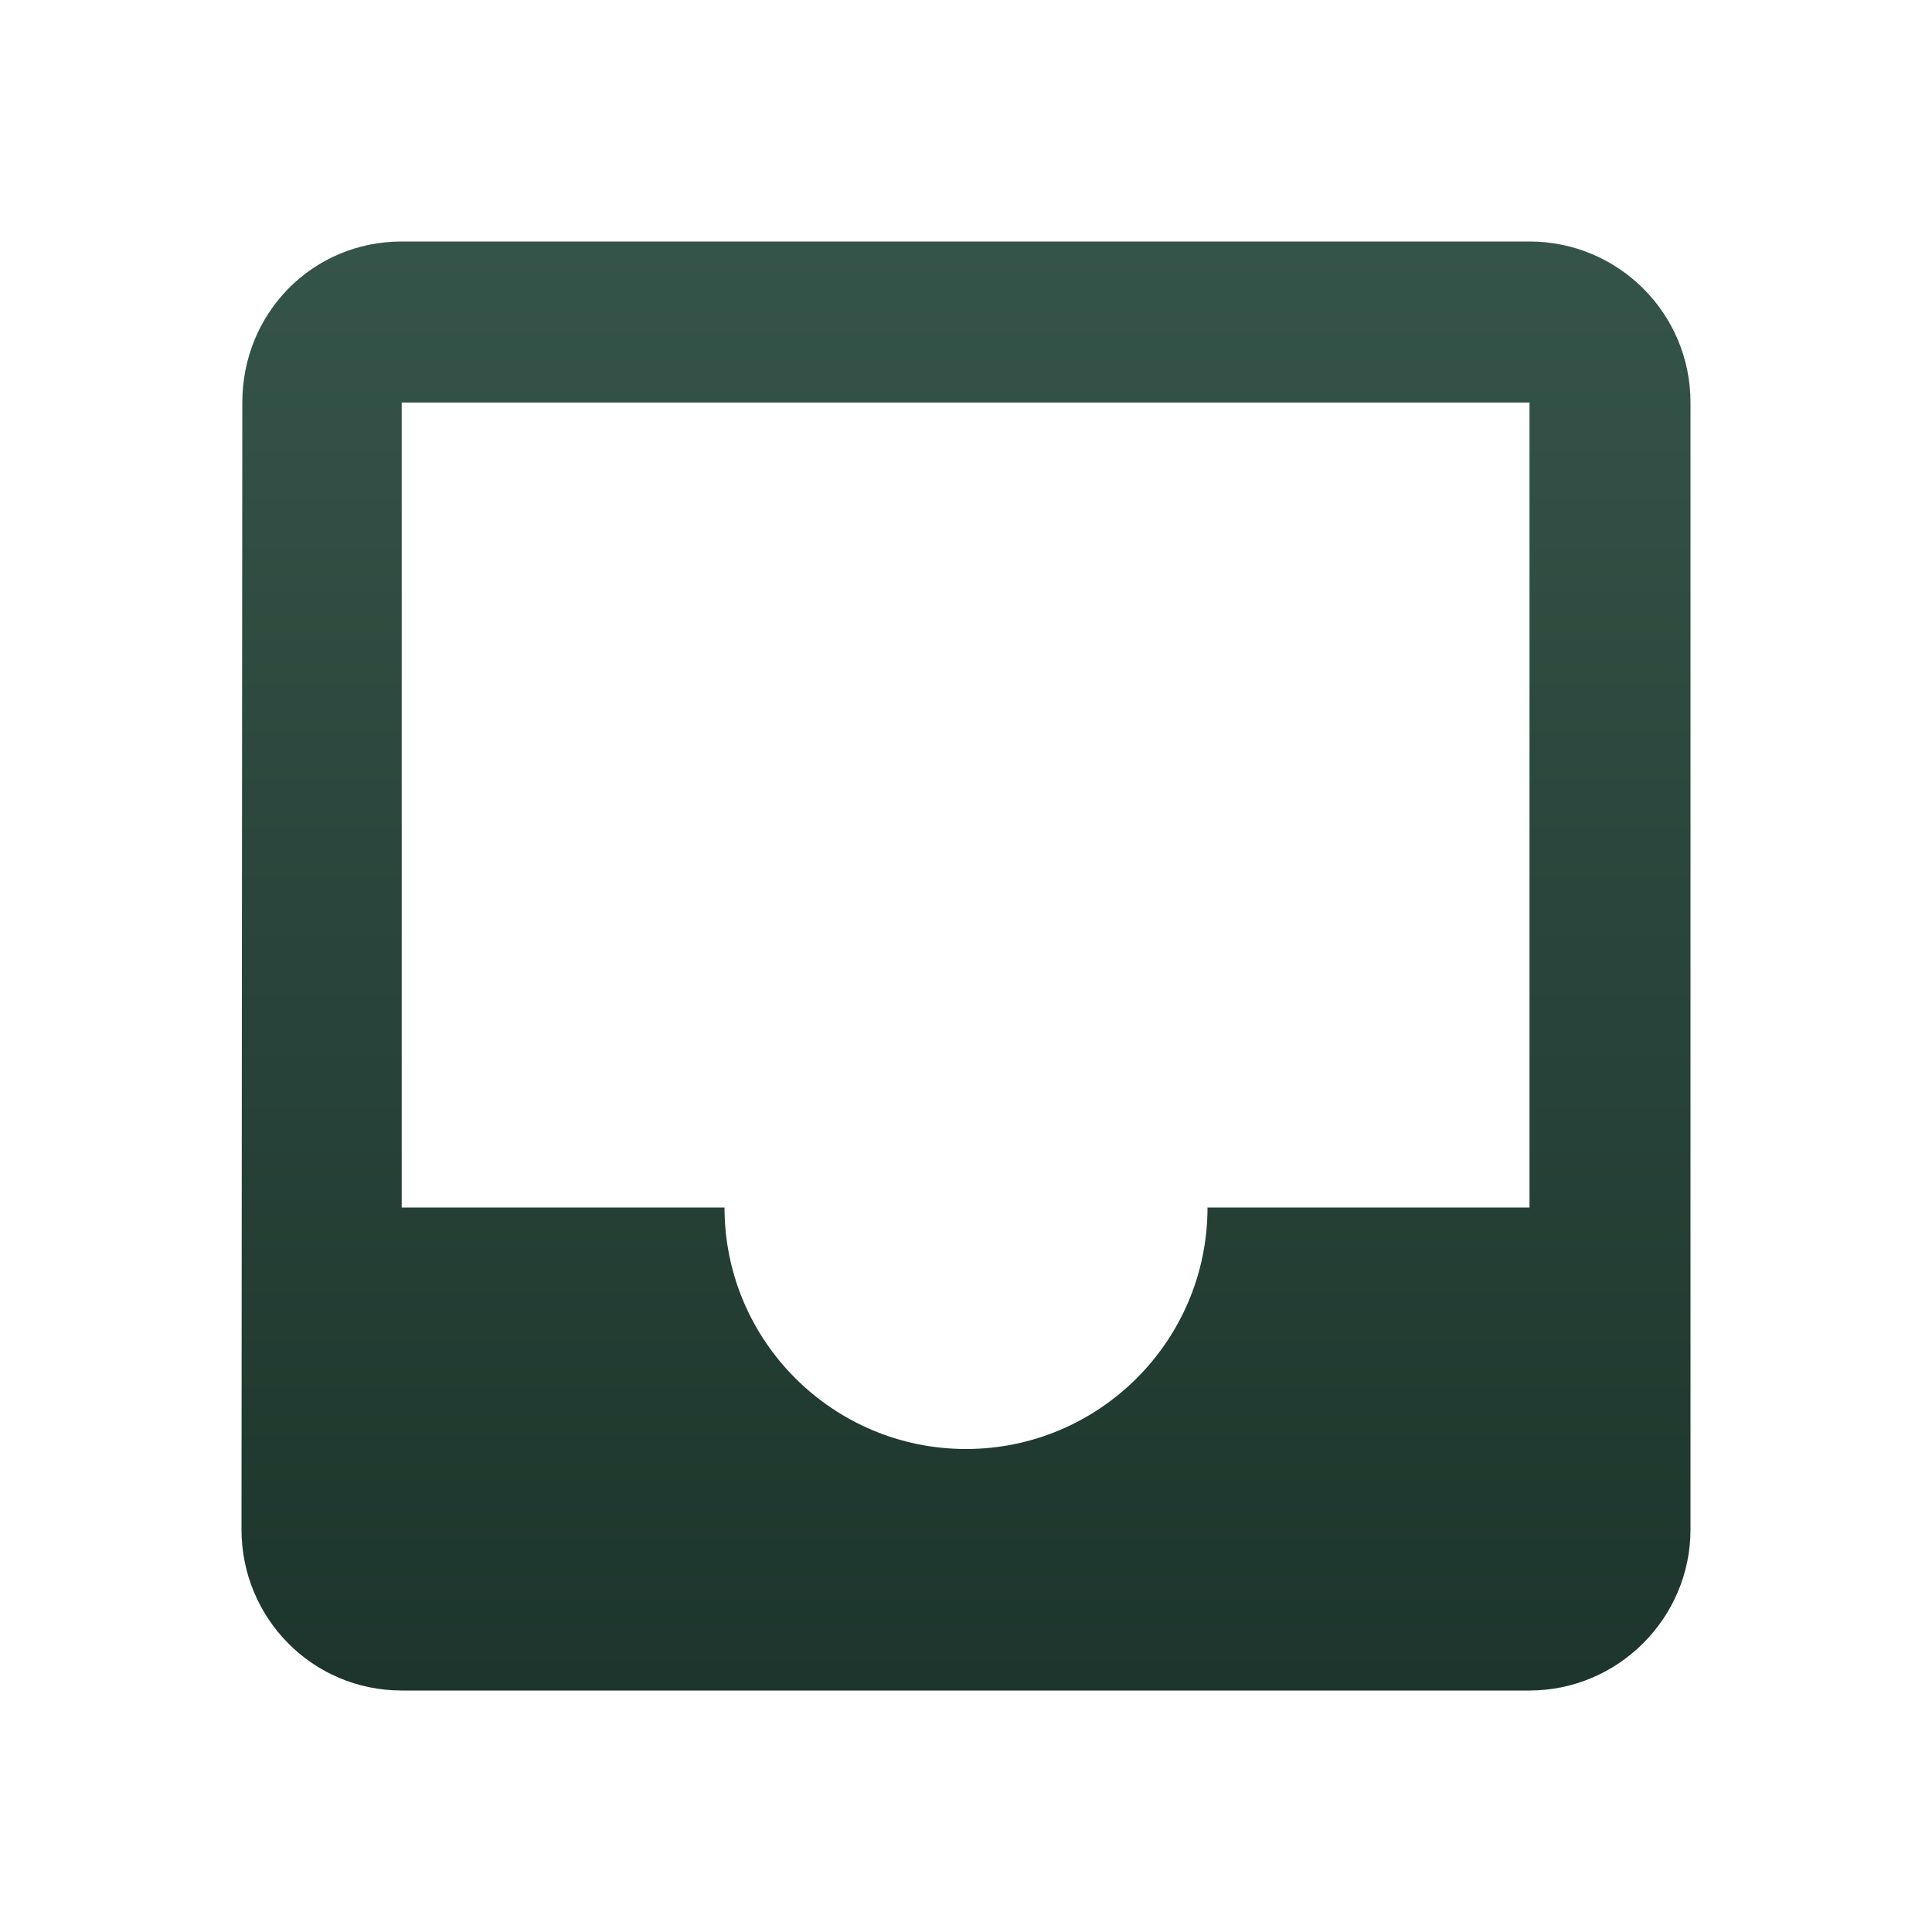 <svg width="164" height="164" viewBox="0 0 164 164" fill="none" xmlns="http://www.w3.org/2000/svg">
<path d="M129.834 20.5H34.099C26.514 20.5 20.569 26.582 20.569 34.167L20.5 129.834C20.5 137.35 26.514 143.5 34.099 143.5H129.834C137.35 143.5 143.5 137.35 143.5 129.834V34.167C143.5 26.582 137.35 20.5 129.834 20.5ZM129.834 102.5H102.5C102.5 113.844 93.275 123 82.001 123C70.725 123 61.501 113.844 61.501 102.5H34.099V34.167H129.834V102.5Z" fill="url(#paint0_linear_1065_12312)"/>
<defs>
<linearGradient id="paint0_linear_1065_12312" x1="82.001" y1="20.5" x2="82.001" y2="143.5" gradientUnits="userSpaceOnUse">
<stop stop-color="#355449"/>
<stop offset="1" stop-color="#1D352C"/>
</linearGradient>
</defs>
</svg>
